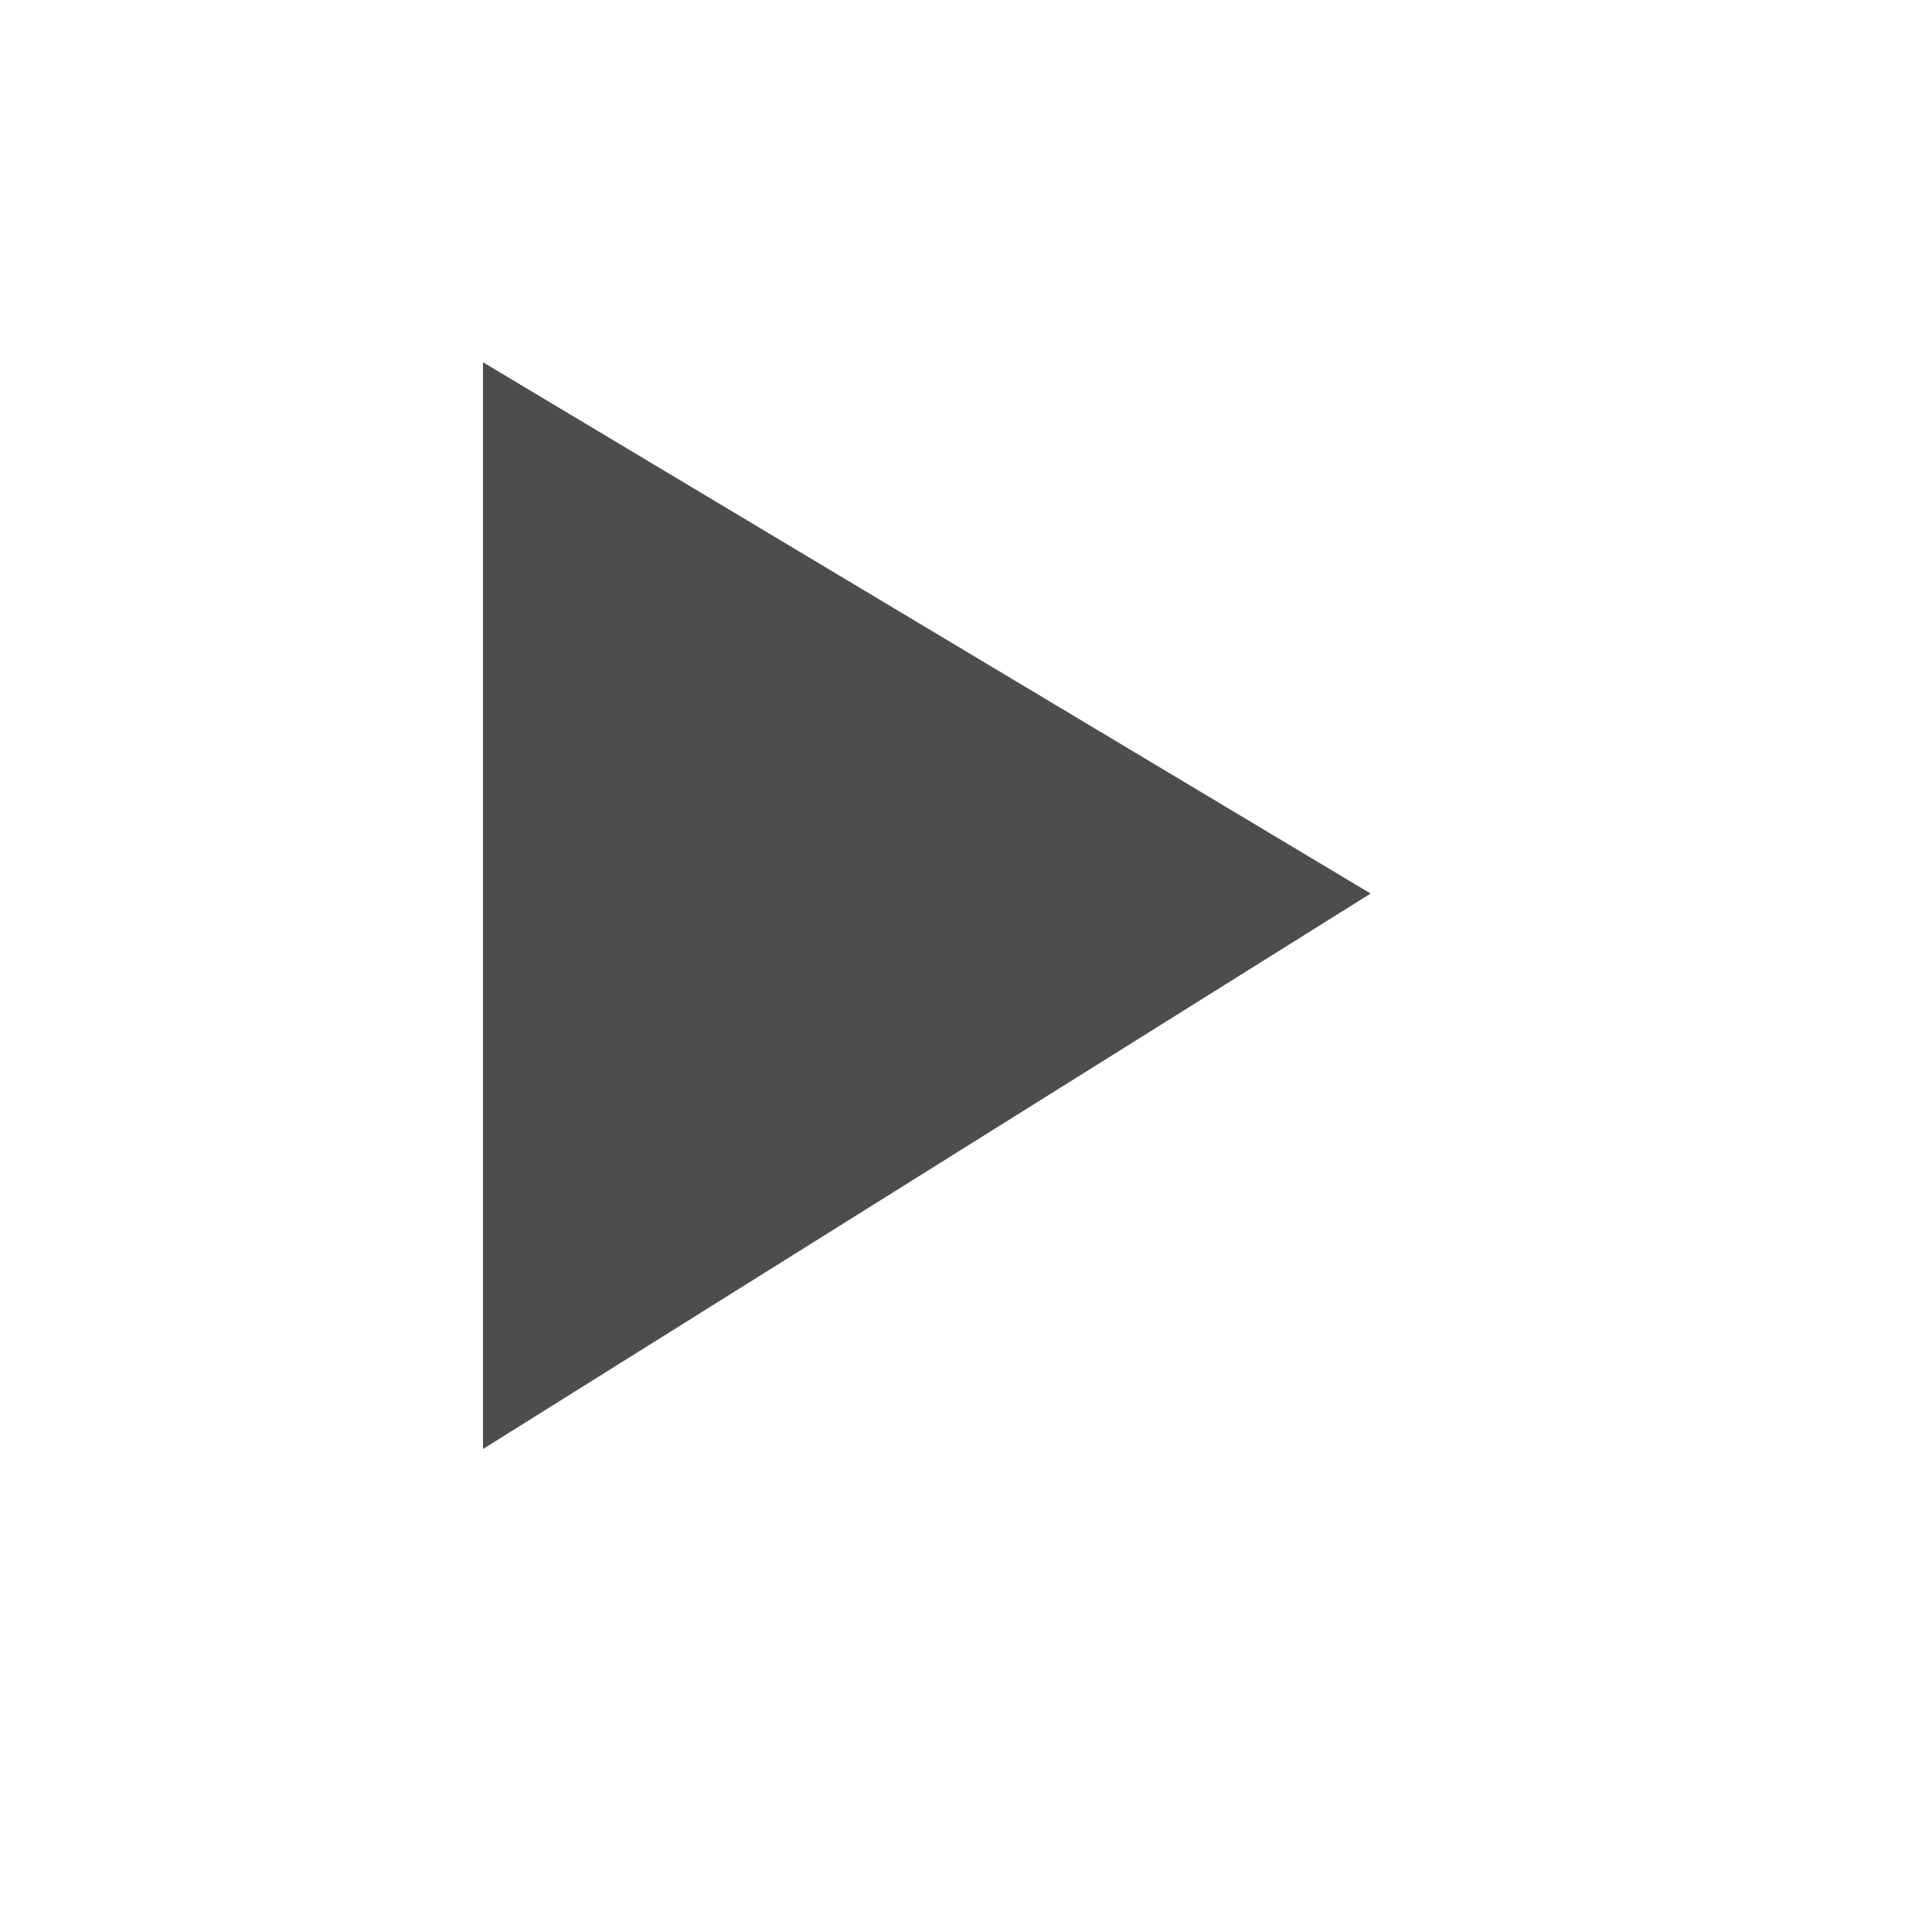 <?xml version="1.0" encoding="utf-8"?>
<svg xmlns="http://www.w3.org/2000/svg"
     xmlns:xlink="http://www.w3.org/1999/xlink"
     width="16"
     height="16"
     viewBox="0 0 16 16">
  <style>
    path {
      fill: #4d4d4d;
    }
  </style>
  
  <path d="M4,3v9l7.351-4.6Z"/>
</svg>
